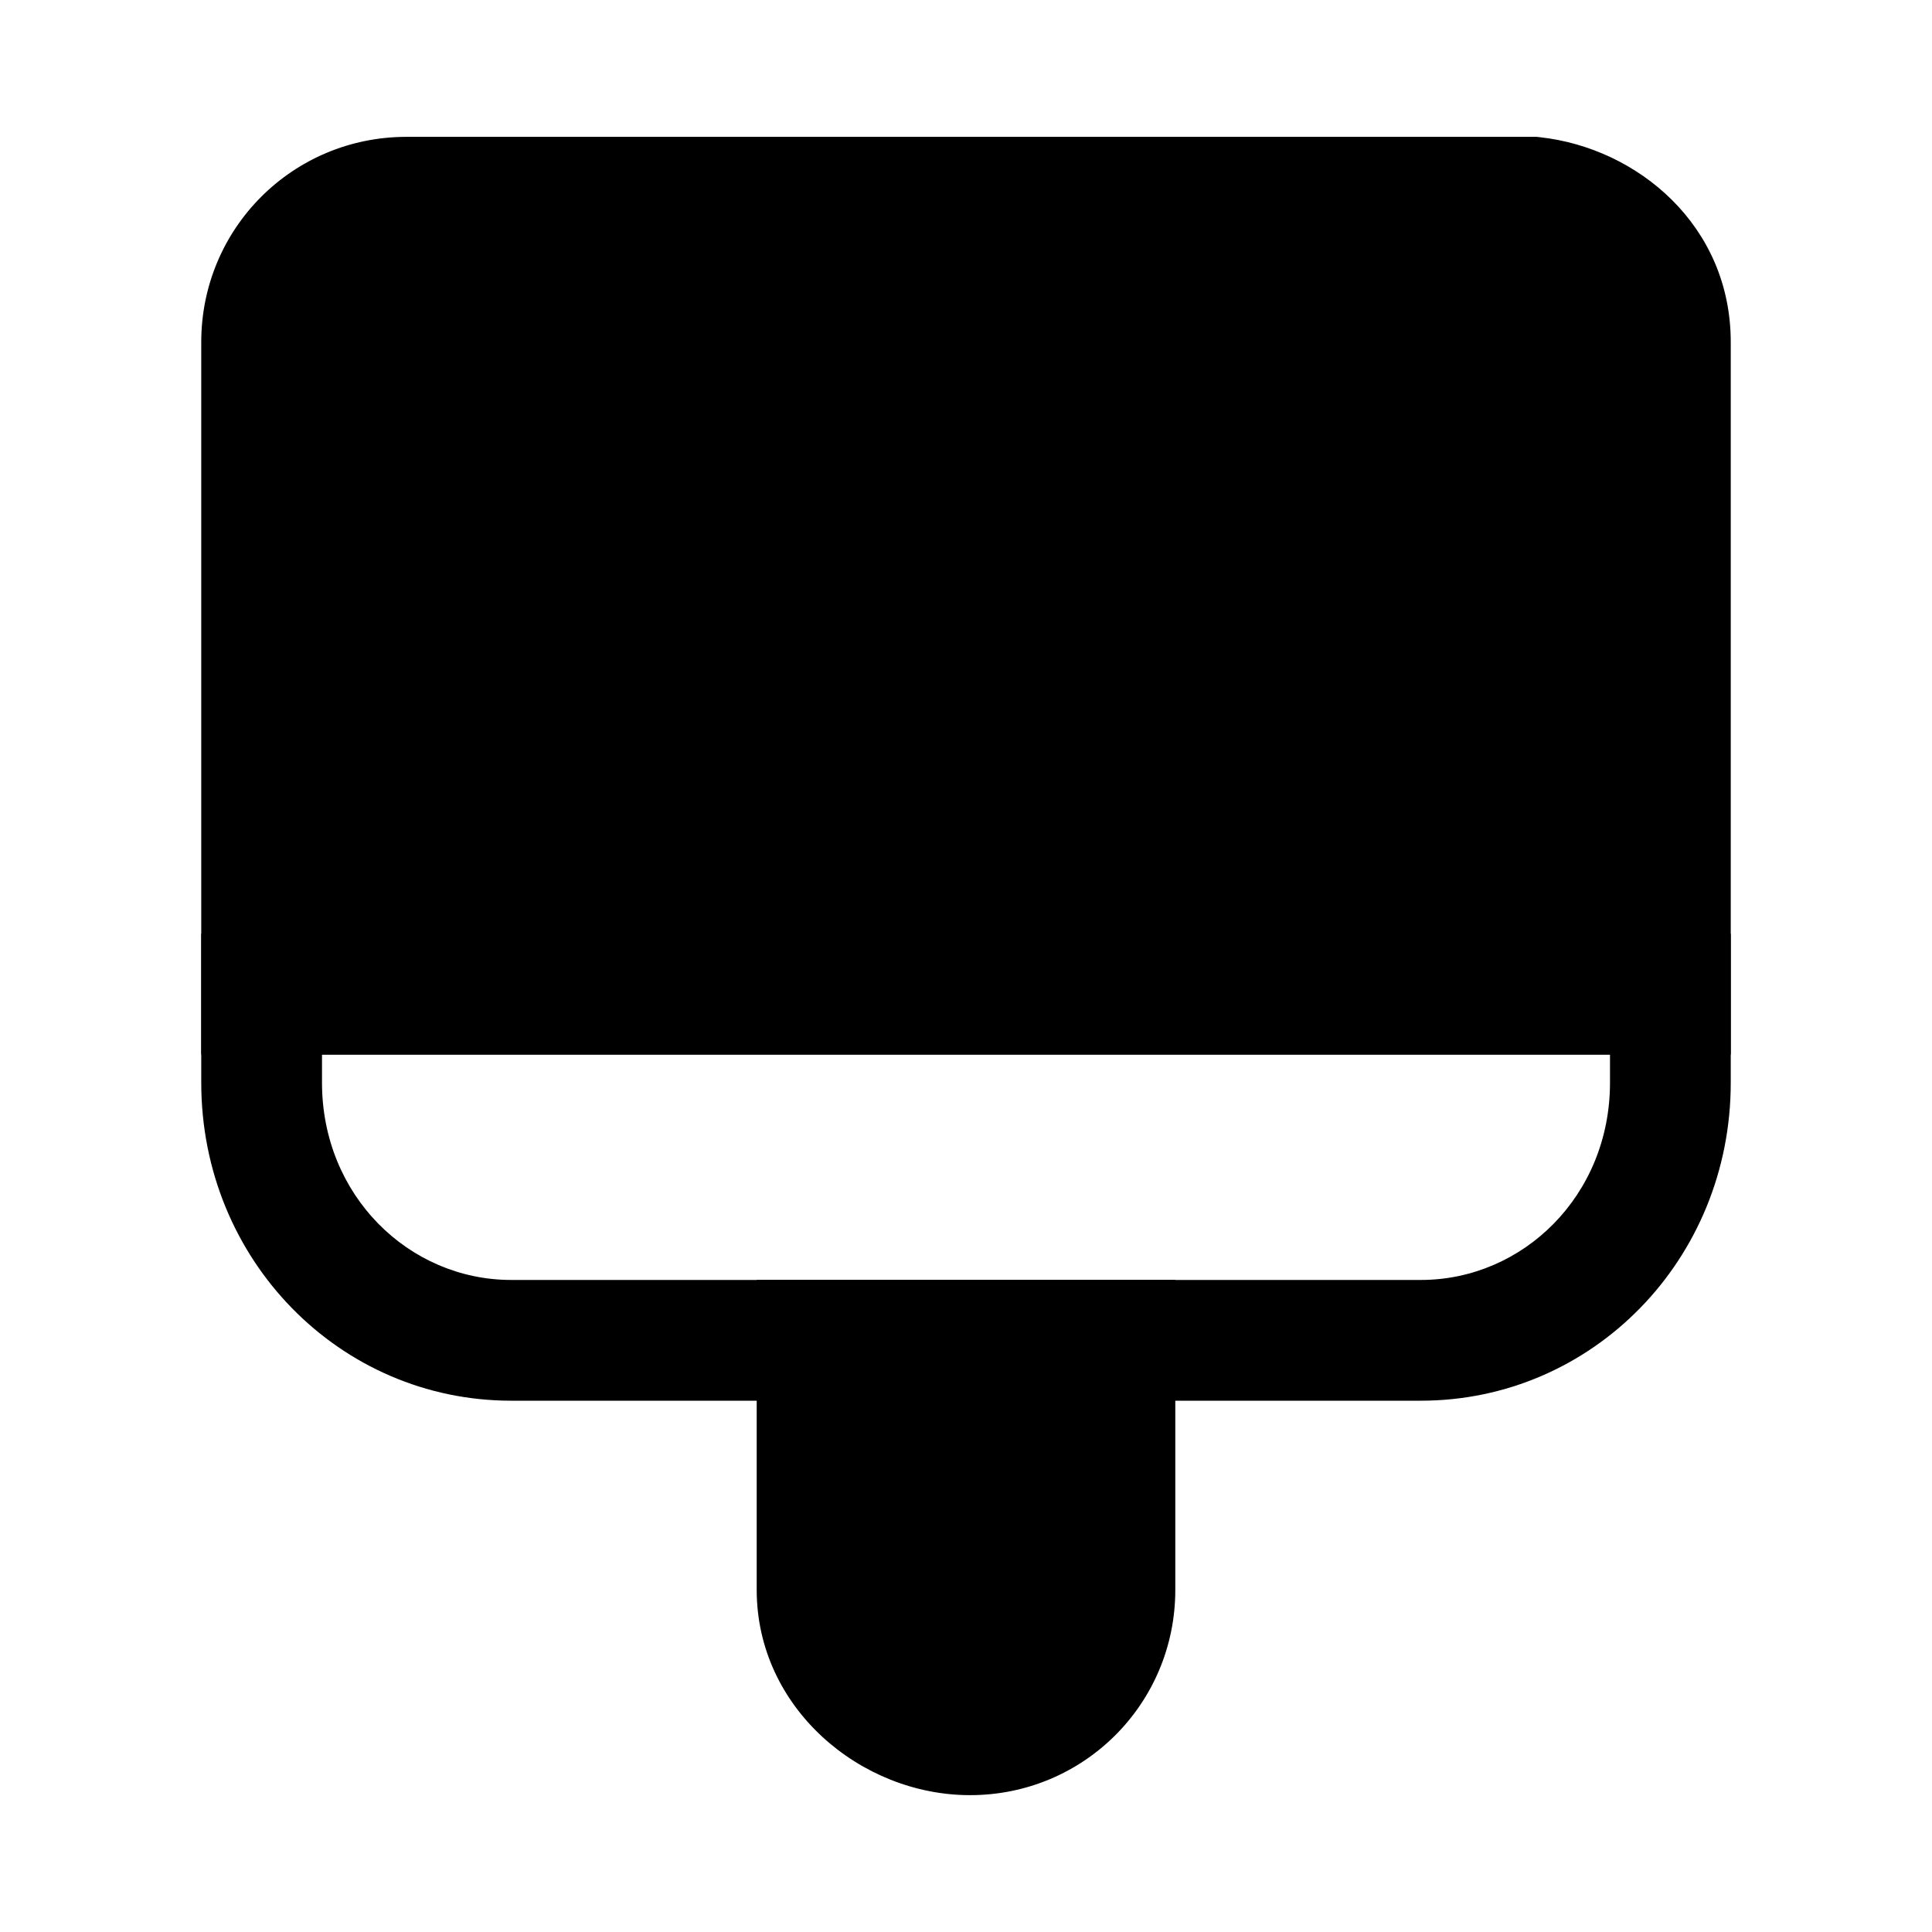 <svg width="24" height="24" viewBox="0 0 24 24" fill="none" xmlns="http://www.w3.org/2000/svg">
<path fill-rule="evenodd" clip-rule="evenodd" d="M2.5 11.6H21.5V13.45C21.5 15.649 19.78 17.4 17.65 17.4H6.35C4.22 17.4 2.5 15.649 2.5 13.45V11.6ZM4 13.1V13.45C4 14.851 5.08 15.9 6.35 15.9H17.65C18.92 15.9 20 14.851 20 13.45V13.1H4Z" fill="black"/>
<path d="M20.75 4.25V12.35H3.25V4.25C3.25 3.25 4.05 2.45 5.05 2.45H19.05C19.95 2.55 20.75 3.25 20.75 4.25Z" fill="black"/>
<path fill-rule="evenodd" clip-rule="evenodd" d="M5.05 3.2C4.464 3.2 4 3.664 4 4.25V11.6H20V4.25C20 3.715 19.581 3.28 19.004 3.2H5.05ZM2.5 4.25C2.5 2.836 3.636 1.7 5.05 1.7H19.091L19.133 1.705C20.337 1.838 21.5 2.796 21.5 4.25V13.1H2.5V4.25Z" fill="black"/>
<path fill-rule="evenodd" clip-rule="evenodd" d="M20.75 11.6H20.85V13.1H20.75V11.6Z" fill="black"/>
<path d="M13.85 16.65V19.75C13.85 20.75 13.05 21.55 12.05 21.55C11.05 21.55 10.15 20.75 10.15 19.75V16.65H13.85Z" fill="black"/>
<path fill-rule="evenodd" clip-rule="evenodd" d="M9.4 15.9H14.6V19.75C14.6 21.164 13.464 22.3 12.05 22.3C10.689 22.3 9.4 21.216 9.4 19.75V15.9ZM10.9 17.4V19.75C10.9 20.284 11.411 20.8 12.05 20.8C12.636 20.8 13.1 20.336 13.1 19.75V17.4H10.9Z" fill="black"/>
</svg>
